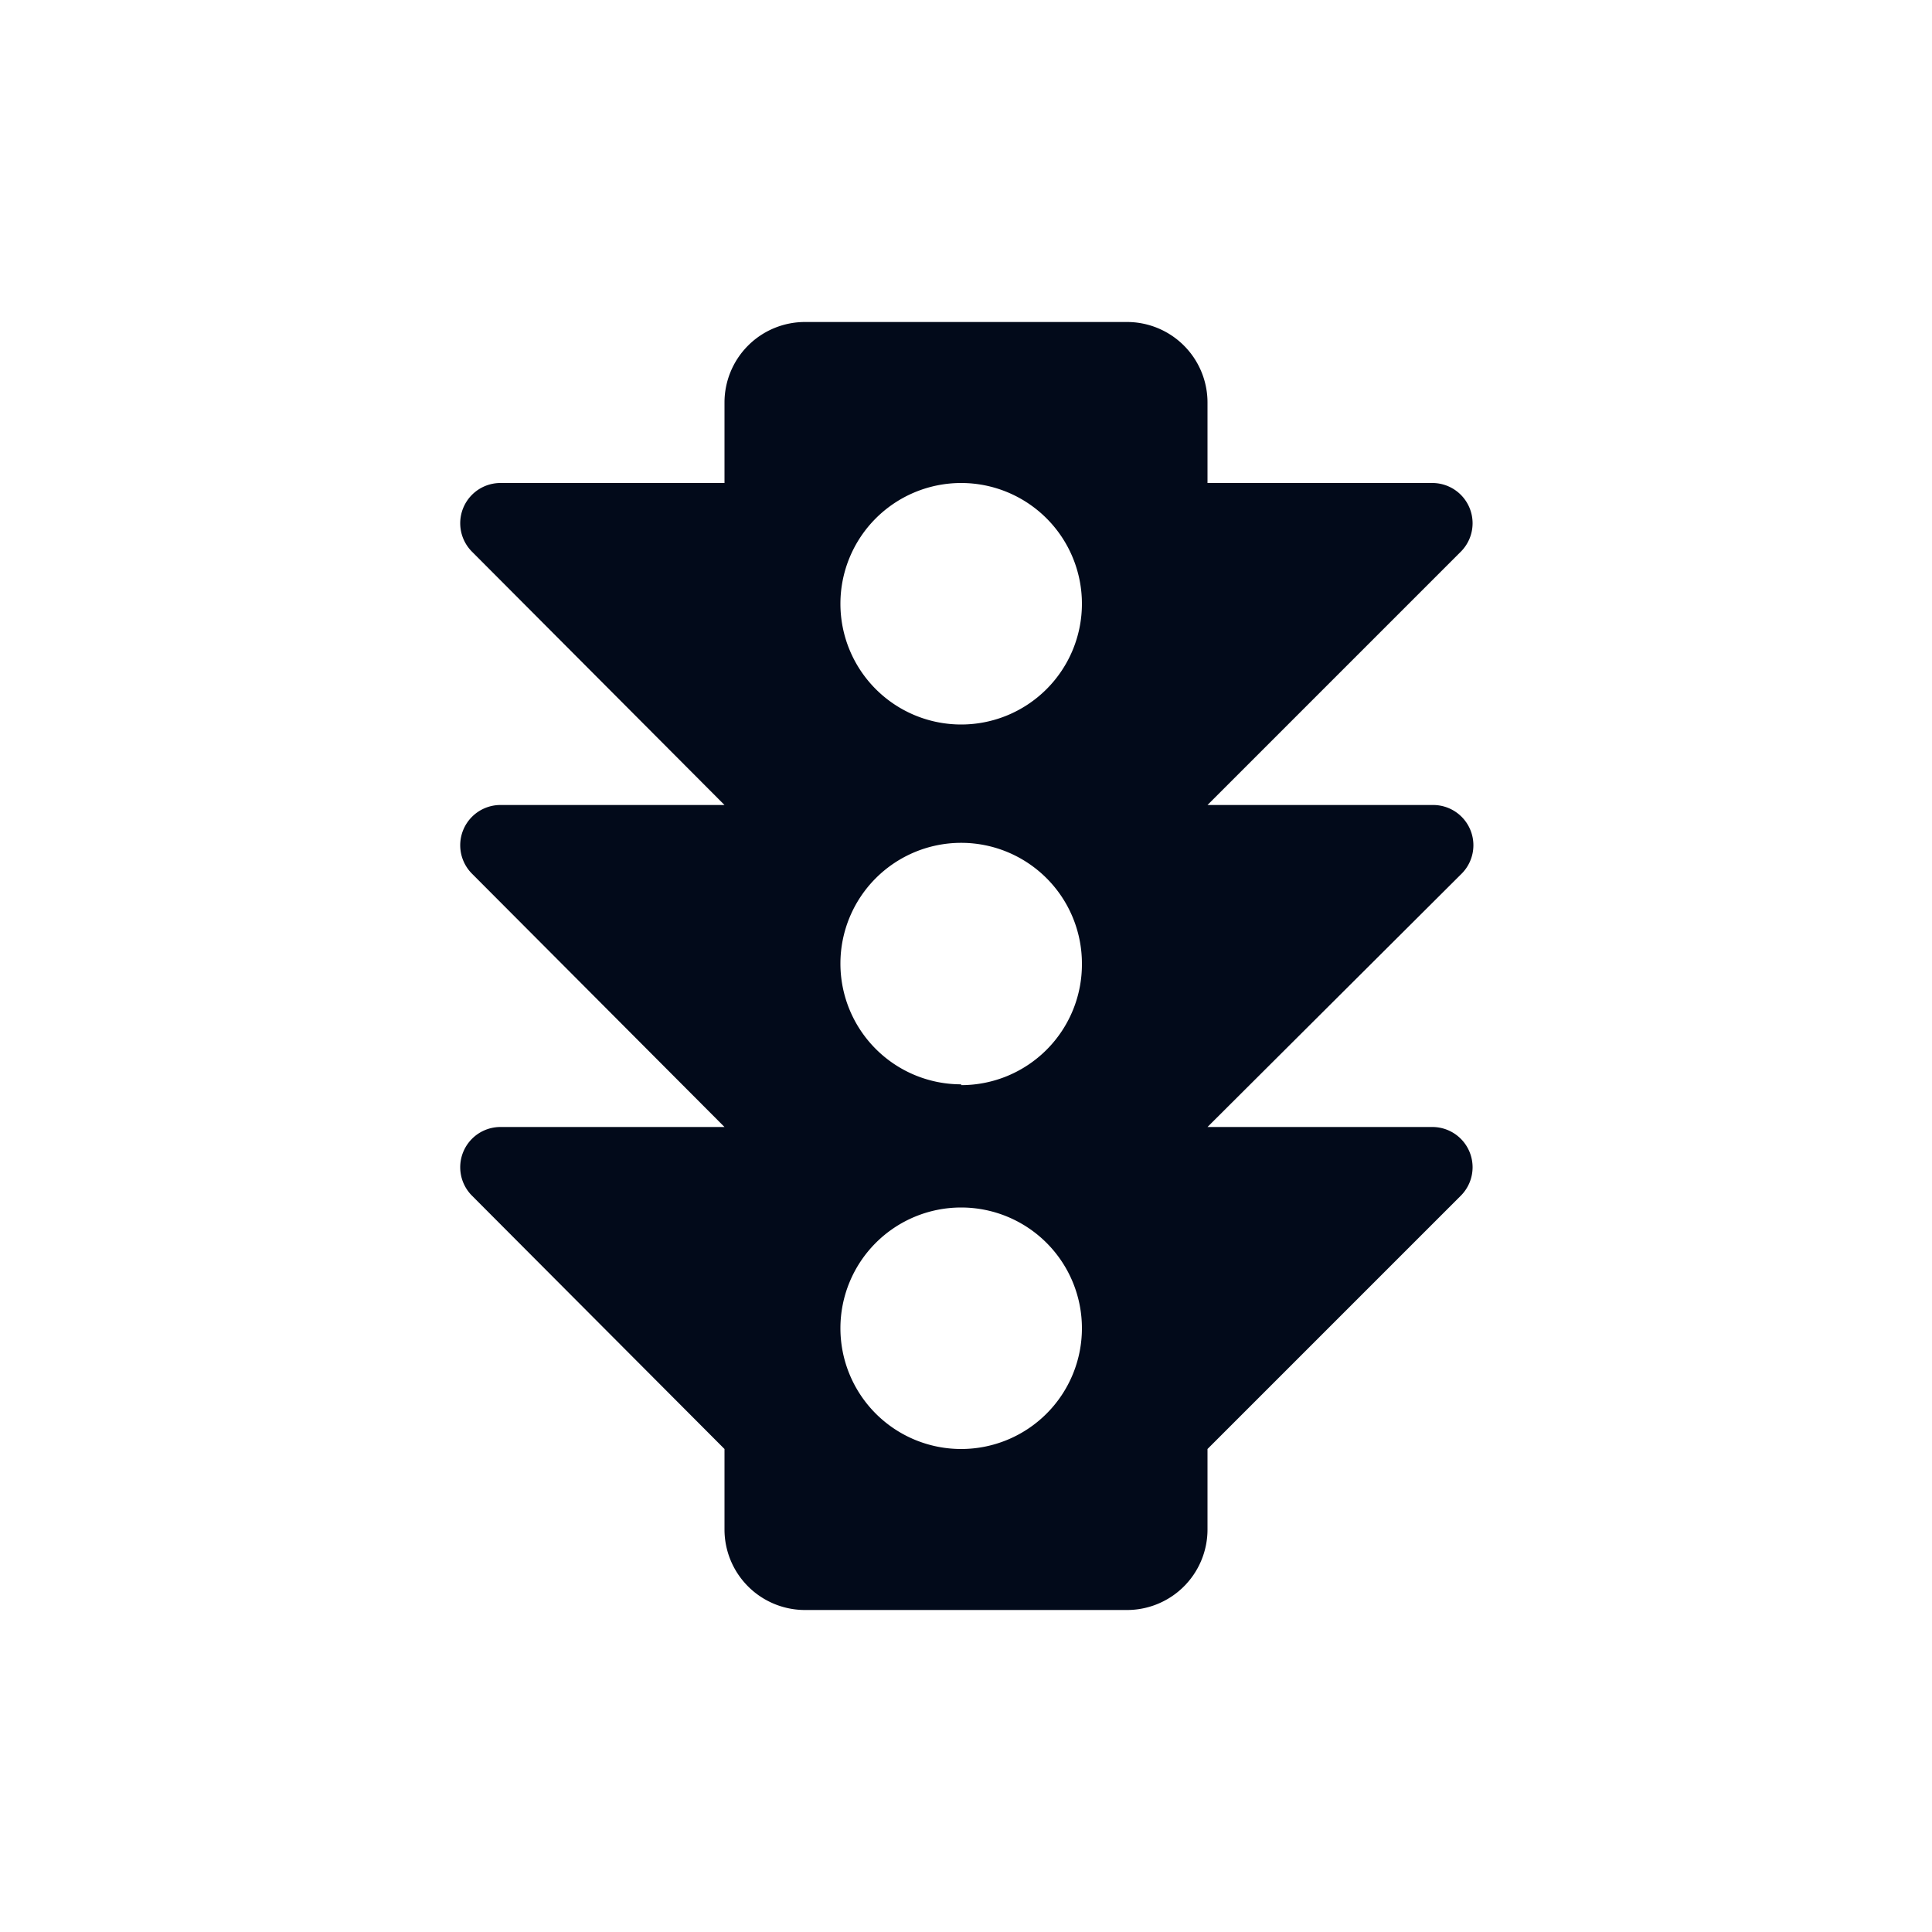 <svg xmlns="http://www.w3.org/2000/svg" xmlns:xlink="http://www.w3.org/1999/xlink" viewBox="0 0 24 24">
  <defs>
    <style>
      .b {
        fill: #020a1a;
      }
    </style>
  </defs>
  <title>traffic_3_m</title>
  <path class="b" d="M18.15,10.86A.5.5,0,0,0,17.8,10H15l3.15-3.15A.5.5,0,0,0,17.8,6H15V5a1,1,0,0,0-1-1H10A1,1,0,0,0,9,5V6H6.21a.5.5,0,0,0-.35.85L9,10H6.21a.5.5,0,0,0-.35.85L9,14H6.21a.5.5,0,0,0-.35.85L9,18v1a1,1,0,0,0,1,1h4a1,1,0,0,0,1-1V18l3.15-3.15A.5.5,0,0,0,17.8,14H15ZM11.94,18a1.5,1.5,0,1,1,1.5-1.5A1.5,1.5,0,0,1,11.94,18Zm0-4.53a1.5,1.5,0,1,1,1.5-1.5A1.5,1.5,0,0,1,11.94,13.48Zm0-4.47a1.5,1.5,0,1,1,1.5-1.5A1.5,1.5,0,0,1,11.94,9Z"
  />
</svg>
